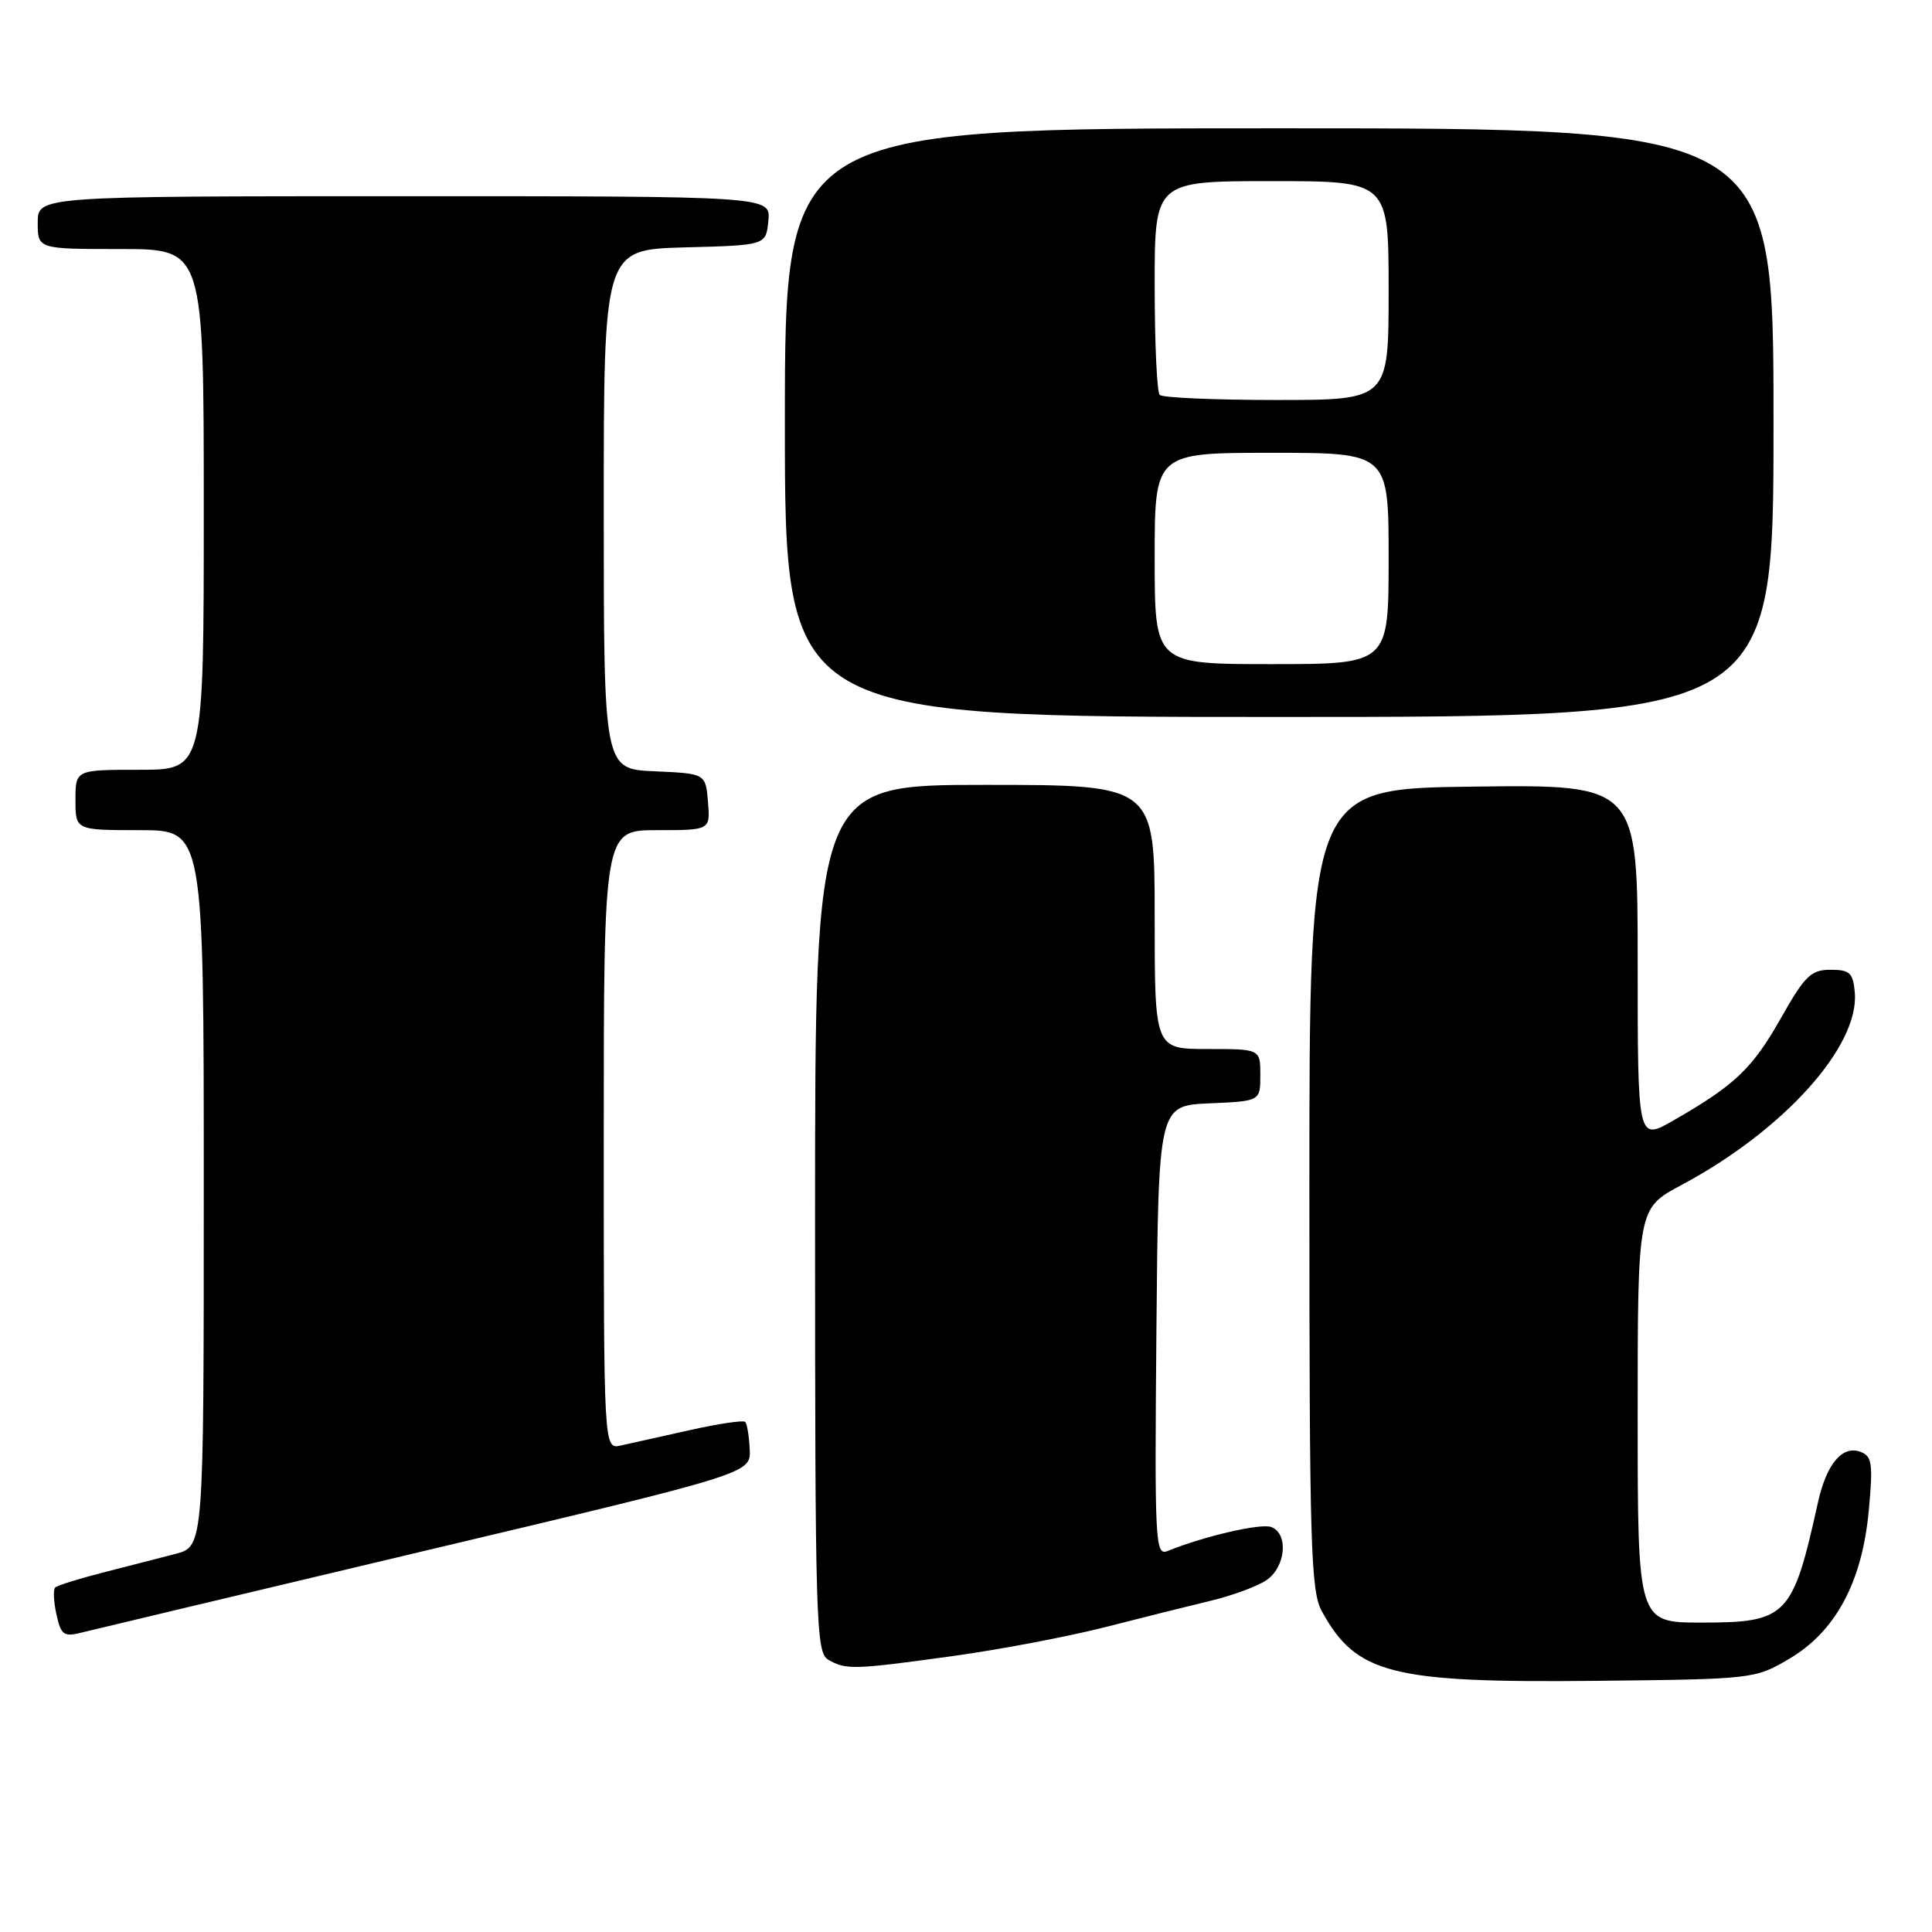 <?xml version="1.0" encoding="UTF-8" standalone="no"?>
<!DOCTYPE svg PUBLIC "-//W3C//DTD SVG 1.1//EN" "http://www.w3.org/Graphics/SVG/1.1/DTD/svg11.dtd" >
<svg xmlns="http://www.w3.org/2000/svg" xmlns:xlink="http://www.w3.org/1999/xlink" version="1.1" viewBox="0 0 256 256">
 <g >
 <path fill="currentColor"
d=" M 237.05 219.82 C 243.22 216.20 246.74 209.66 247.62 200.18 C 248.20 193.98 248.06 192.96 246.56 192.39 C 244.13 191.45 242.02 193.96 240.88 199.11 C 237.54 214.22 236.79 215.00 225.46 215.00 C 217.00 215.00 217.00 215.00 217.00 187.56 C 217.00 160.12 217.00 160.12 222.77 157.04 C 236.33 149.81 246.40 138.63 245.77 131.50 C 245.54 128.90 245.10 128.50 242.55 128.50 C 239.96 128.50 239.15 129.30 235.96 134.94 C 232.20 141.59 229.89 143.79 221.75 148.46 C 217.00 151.19 217.00 151.19 217.00 127.58 C 217.00 103.96 217.00 103.96 195.25 104.23 C 173.50 104.50 173.50 104.50 173.50 157.50 C 173.50 204.84 173.68 210.82 175.15 213.50 C 179.72 221.83 184.34 223.00 211.50 222.72 C 232.28 222.50 232.55 222.47 237.05 219.82 Z  M 126.22 219.44 C 132.42 218.59 141.55 216.85 146.50 215.59 C 151.45 214.32 157.75 212.75 160.50 212.09 C 163.25 211.43 166.51 210.23 167.75 209.42 C 170.35 207.72 170.80 203.24 168.45 202.34 C 167.07 201.81 159.52 203.56 154.73 205.51 C 153.07 206.19 152.98 204.56 153.23 176.36 C 153.50 146.50 153.50 146.50 160.25 146.20 C 167.00 145.91 167.00 145.91 167.00 142.45 C 167.00 139.00 167.00 139.00 160.00 139.00 C 153.00 139.00 153.00 139.00 153.00 121.50 C 153.00 104.00 153.00 104.00 130.50 104.00 C 108.00 104.00 108.00 104.00 108.00 161.45 C 108.00 215.11 108.12 218.97 109.75 219.92 C 112.09 221.28 113.10 221.25 126.22 219.44 Z  M 56.50 205.44 C 99.50 195.24 99.50 195.24 99.34 192.05 C 99.26 190.29 98.99 188.65 98.74 188.41 C 98.50 188.16 95.19 188.65 91.40 189.50 C 87.60 190.34 83.49 191.26 82.25 191.54 C 80.00 192.04 80.00 192.04 80.00 151.02 C 80.00 110.00 80.00 110.00 87.06 110.00 C 94.12 110.00 94.12 110.00 93.81 106.25 C 93.50 102.50 93.50 102.50 86.75 102.20 C 80.00 101.91 80.00 101.91 80.00 67.49 C 80.00 33.07 80.00 33.07 90.75 32.78 C 101.50 32.50 101.50 32.50 101.81 29.25 C 102.13 26.00 102.13 26.00 53.56 26.00 C 5.00 26.00 5.00 26.00 5.00 29.50 C 5.00 33.00 5.00 33.00 16.00 33.00 C 27.00 33.00 27.00 33.00 27.00 67.50 C 27.00 102.00 27.00 102.00 18.50 102.00 C 10.00 102.00 10.00 102.00 10.00 106.00 C 10.00 110.00 10.00 110.00 18.50 110.00 C 27.00 110.00 27.00 110.00 27.00 157.46 C 27.00 204.92 27.00 204.92 23.25 205.90 C 21.19 206.44 16.87 207.55 13.65 208.37 C 10.44 209.19 7.58 210.08 7.31 210.36 C 7.03 210.63 7.11 212.24 7.48 213.93 C 8.09 216.66 8.45 216.92 10.83 216.32 C 12.30 215.95 32.85 211.06 56.50 205.44 Z  M 235.00 56.00 C 235.00 17.00 235.00 17.00 169.50 17.00 C 104.00 17.00 104.00 17.00 104.00 56.00 C 104.00 95.00 104.00 95.00 169.50 95.00 C 235.00 95.00 235.00 95.00 235.00 56.00 Z  M 153.00 74.00 C 153.00 60.00 153.00 60.00 168.50 60.00 C 184.00 60.00 184.00 60.00 184.00 74.00 C 184.00 88.00 184.00 88.00 168.50 88.00 C 153.00 88.00 153.00 88.00 153.00 74.00 Z  M 153.67 52.33 C 153.30 51.97 153.00 45.44 153.00 37.83 C 153.00 24.00 153.00 24.00 168.50 24.00 C 184.00 24.00 184.00 24.00 184.00 38.50 C 184.00 53.00 184.00 53.00 169.17 53.00 C 161.01 53.00 154.03 52.70 153.67 52.33 Z "/>
</g>
</svg>